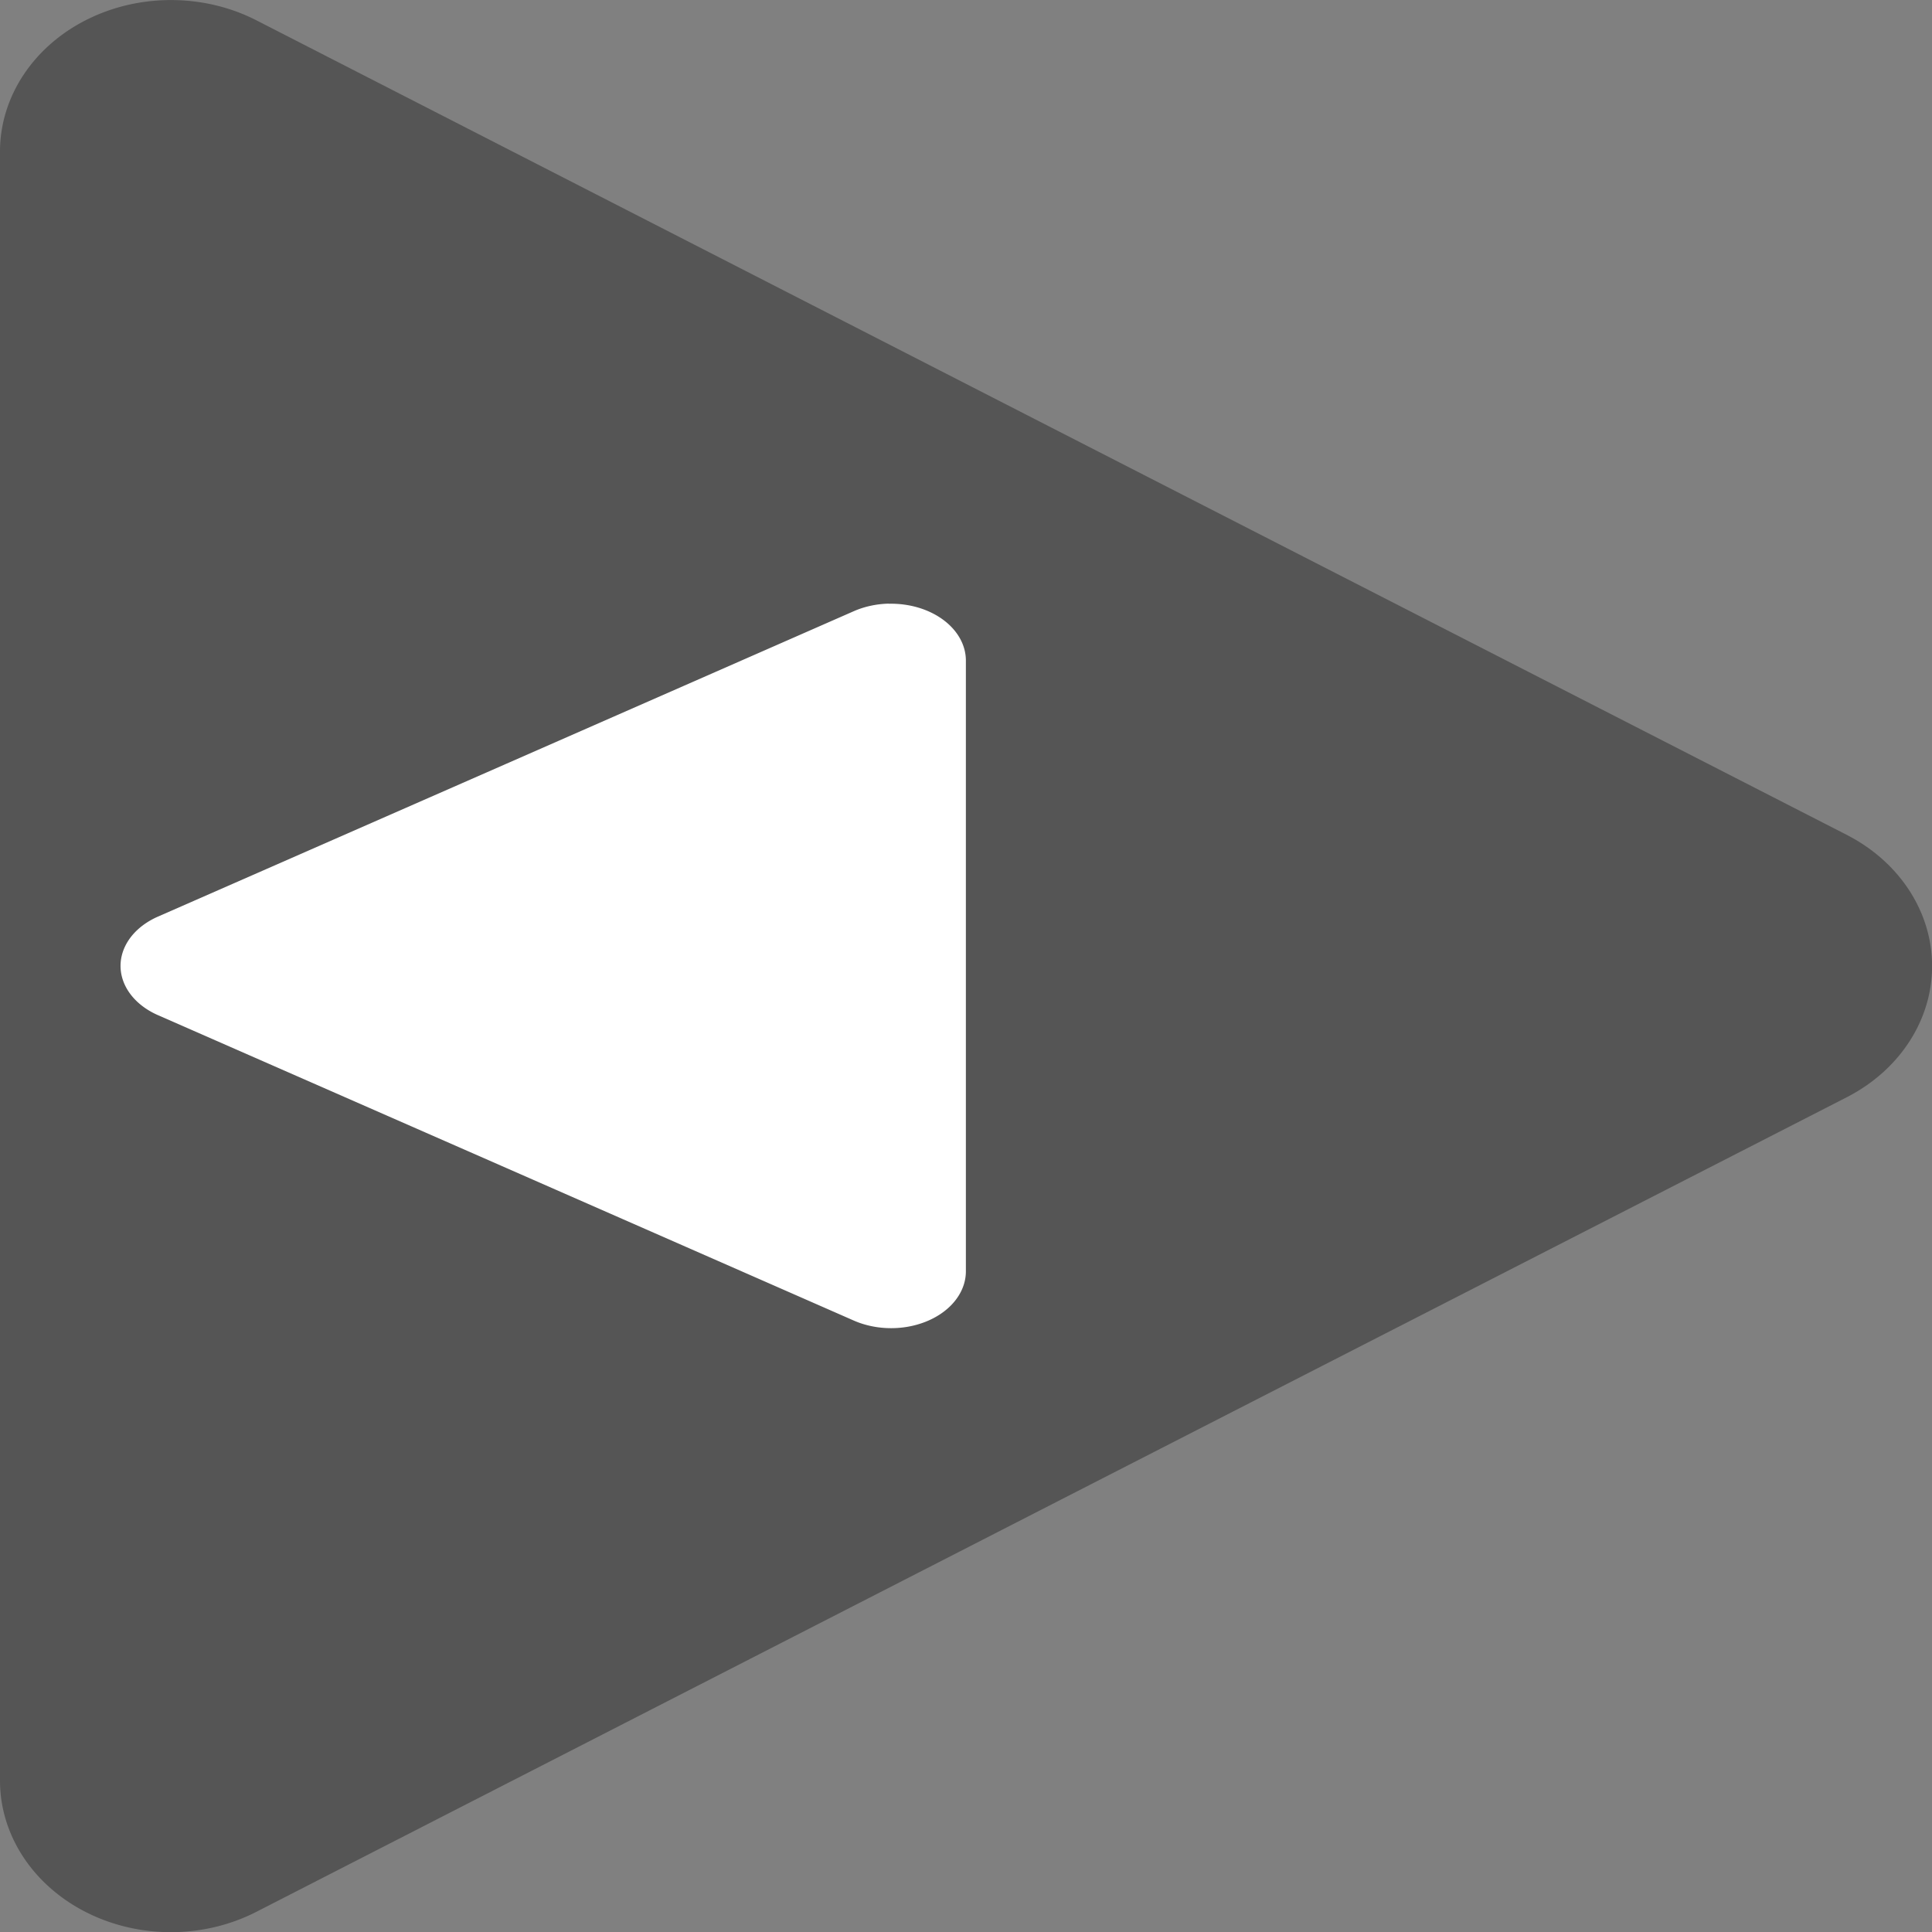 <svg xmlns="http://www.w3.org/2000/svg" width="16" height="16" version="1">
 <rect width="100%" height="100%" fill="#808080" stroke="none"/>
 <path fill="#555555" d="m1.457 0.001a1.415 1.255 0 0 0 -1.457 1.255v13.489a1.415 1.255 0 0 0 2.123 1.088l6.584-3.373 6.585-3.372a1.415 1.255 0 0 0 0 -2.175l-6.585-3.372-6.584-3.373a1.415 1.255 0 0 0 -0.666 -0.167z"/>
 <path fill="#fff" d="m7.362 5a0.619 0.471 0 0 1 0.637 0.47v5.058a0.619 0.471 0 0 1 -0.929 0.408l-2.881-1.265-2.881-1.264a0.619 0.471 0 0 1 0 -0.816l2.881-1.264 2.881-1.265a0.619 0.471 0 0 1 0.291 -0.063z"/>
</svg>

